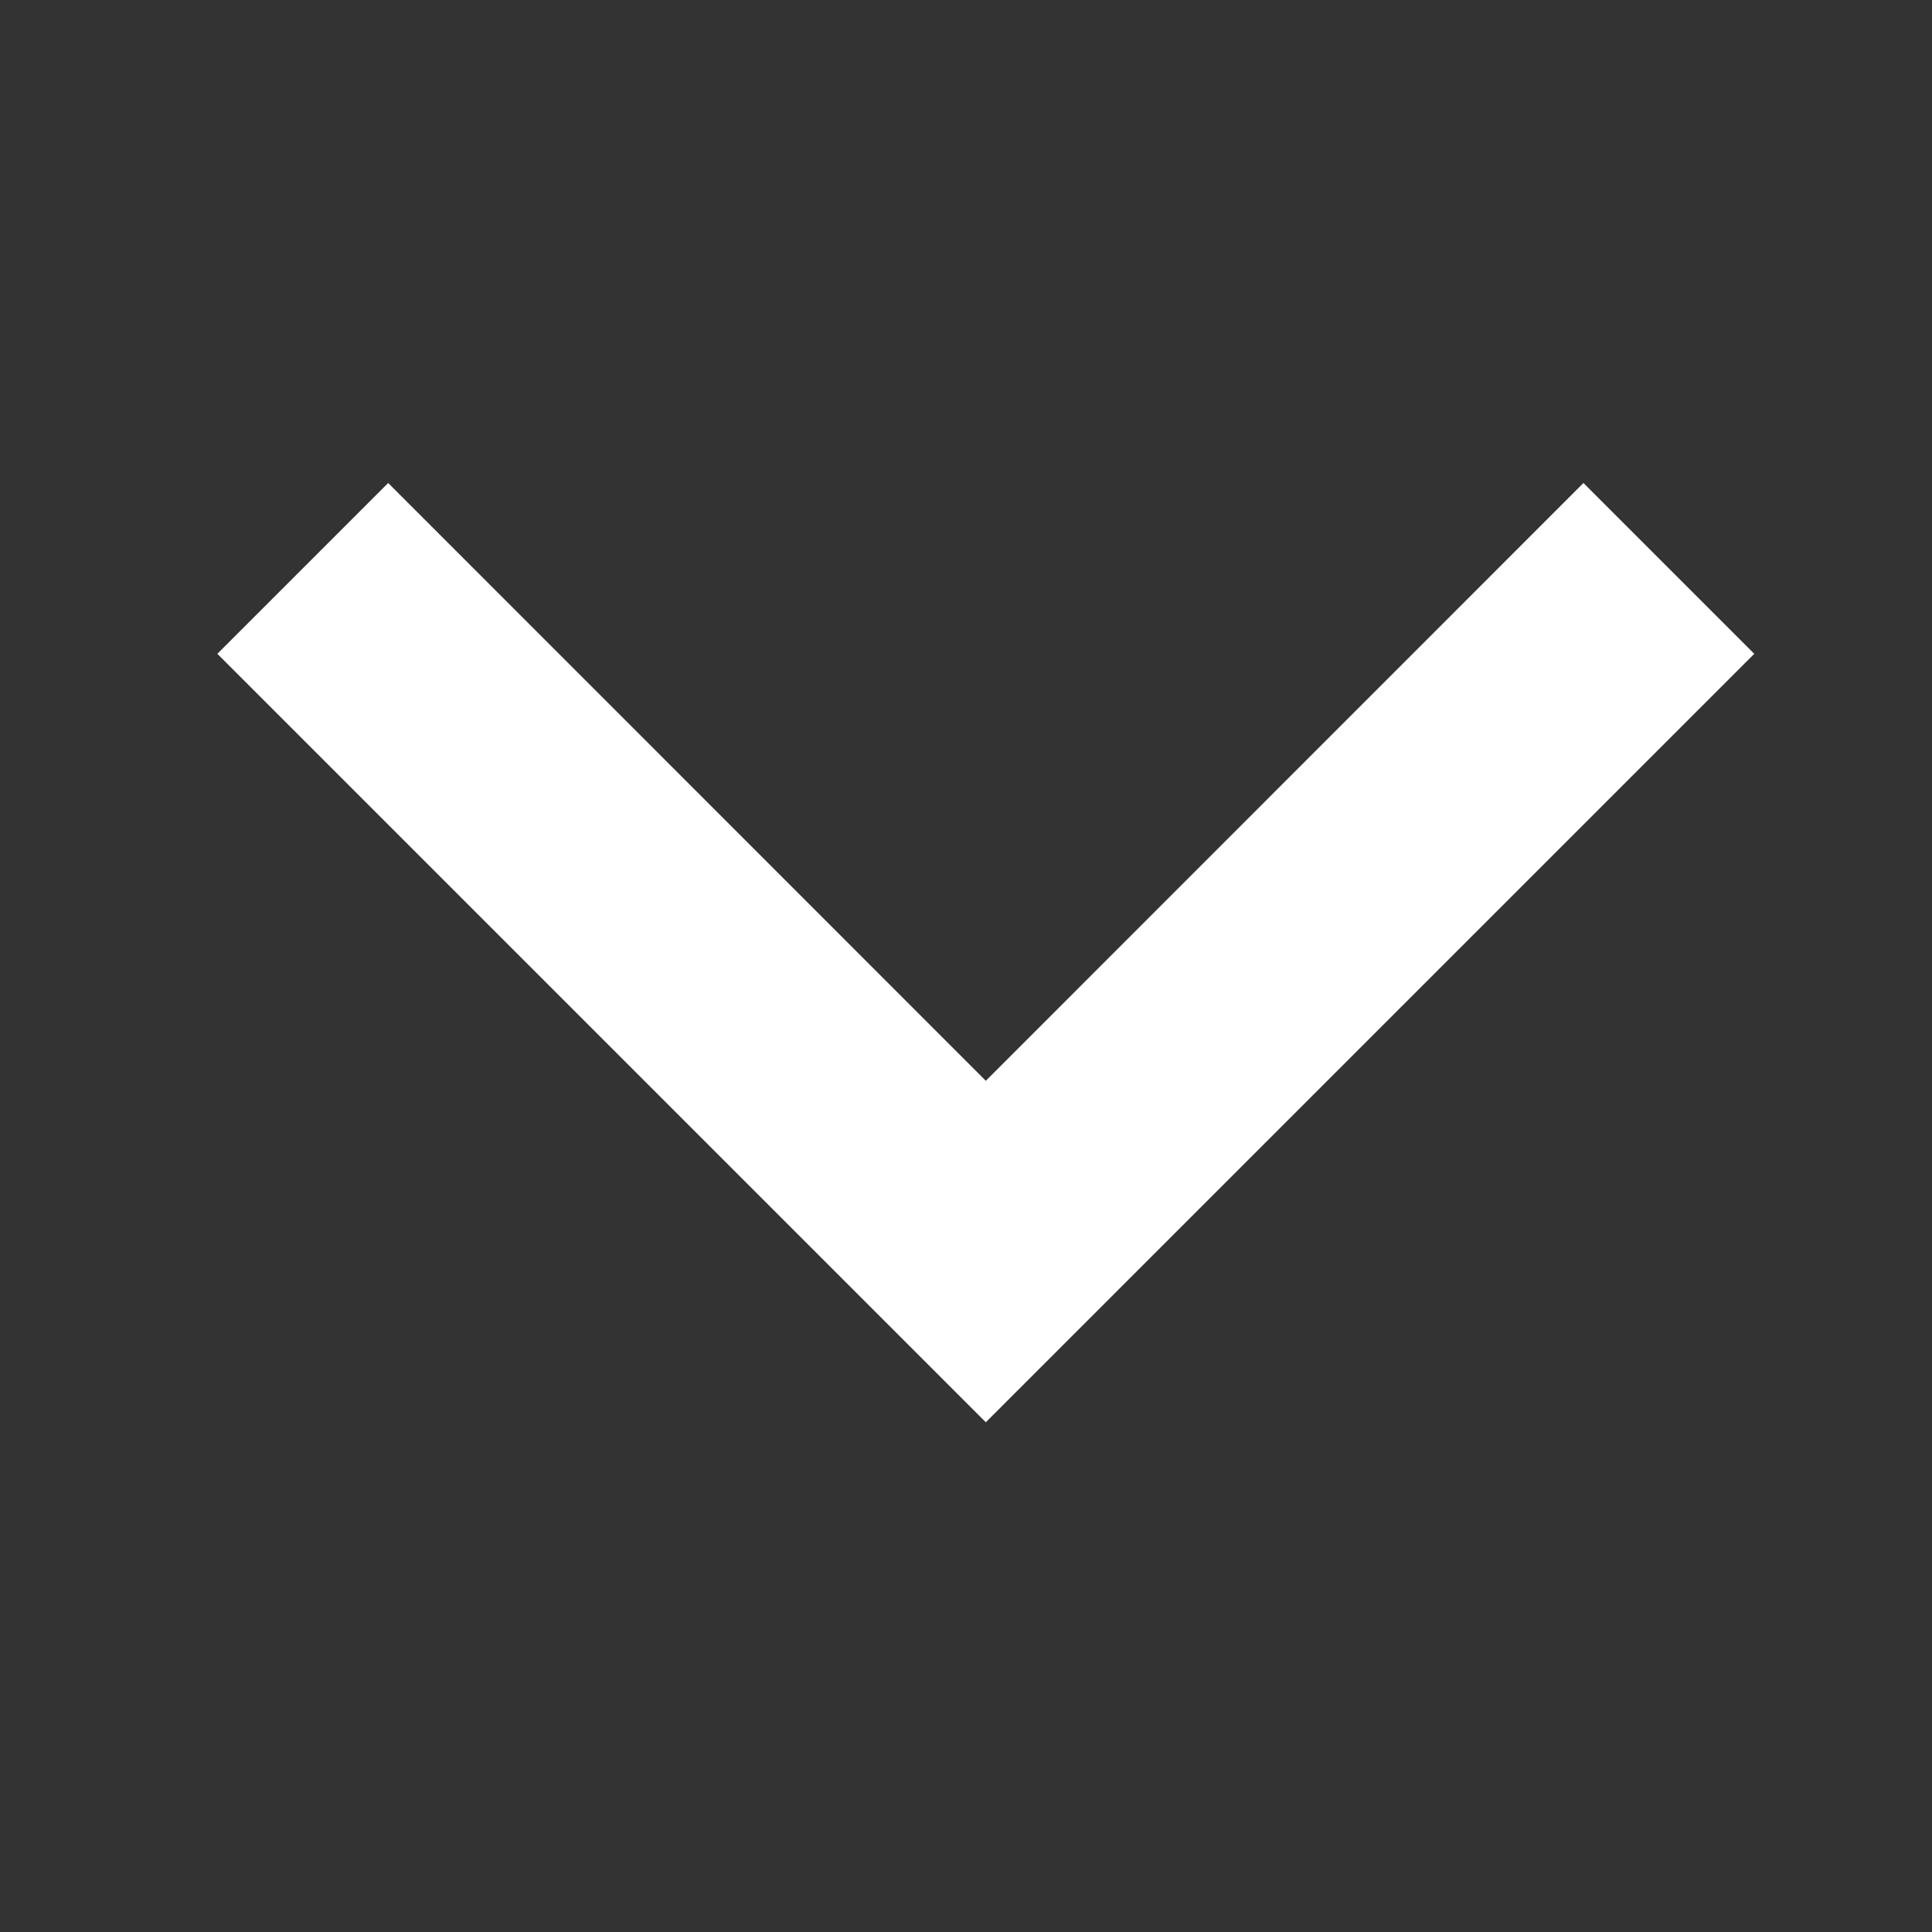 <?xml version="1.0" encoding="UTF-8"?>
<svg width="12px" height="12px" viewBox="0 0 12 12" version="1.1" xmlns="http://www.w3.org/2000/svg" xmlns:xlink="http://www.w3.org/1999/xlink">
    <rect x="0" y="0" width="12" height="12" fill="#333333" stroke="none"/>
    <title>编组</title>
    <g id="页面-1" stroke="none" stroke-width="1" fill="none" fill-rule="evenodd">
        <g id="导航-登陆" transform="translate(-242, -25)">
            <g id="编组" transform="translate(242, 25)">
                <rect id="矩形" x="0" y="0" width="12" height="12"></rect>
                <path d="M6.123,3 L7.184,4.061 L10.896,7.773 L9.835,8.834 L6.123,5.121 L2.411,8.834 L1.35,7.773 L6.123,3 Z" id="形状结合" fill="#fff" transform="translate(6.123, 5.917) rotate(-180) translate(-6.123, -5.917) "></path>
            </g>
        </g>
    </g>
</svg>